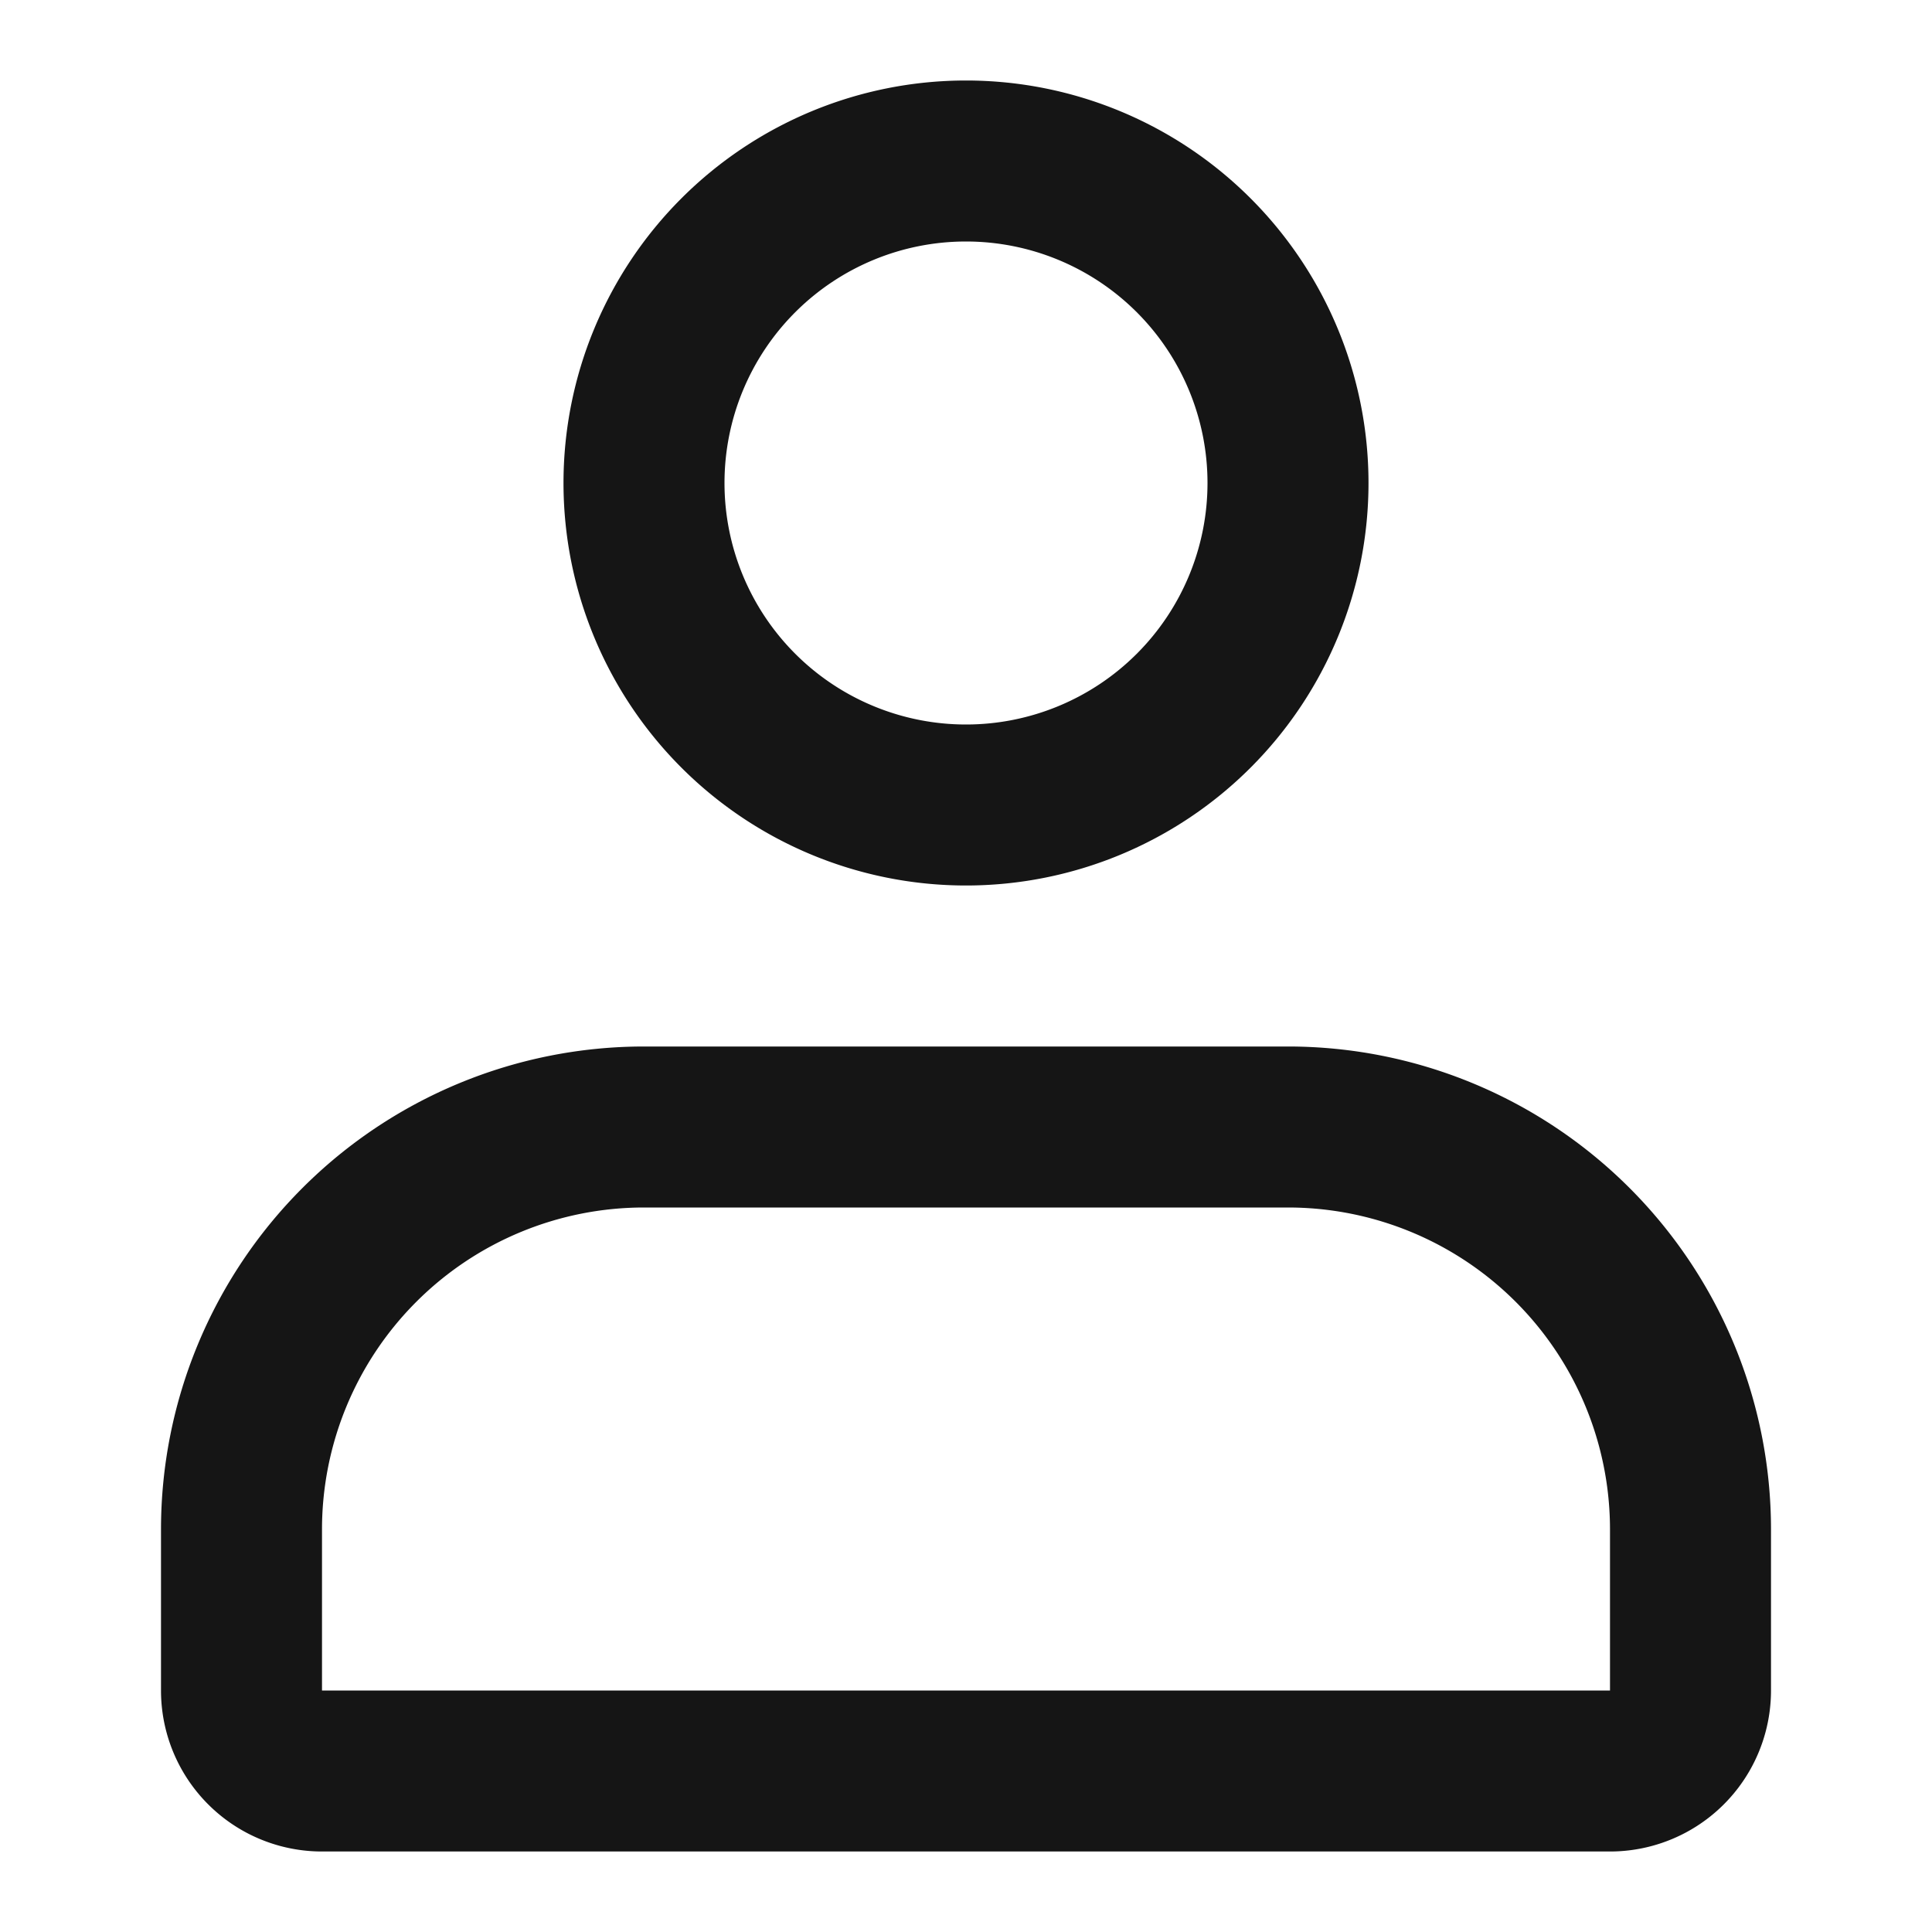 <svg width="24" height="24" viewBox="0 0 24 24" fill="none" xmlns="http://www.w3.org/2000/svg"><path fill-rule="evenodd" clip-rule="evenodd" d="M9 6a3 3 0 116 0 3 3 0 01-6 0zm3-5a5 5 0 100 10 5 5 0 000-10zm8 18v2H4v-2a4 4 0 014-4h8a4 4 0 014 4zm2 2v-2a6 6 0 00-6-6H8a6 6 0 00-6 6v2a2 2 0 002 2h16a2 2 0 002-2z" fill="#151515"/></svg>